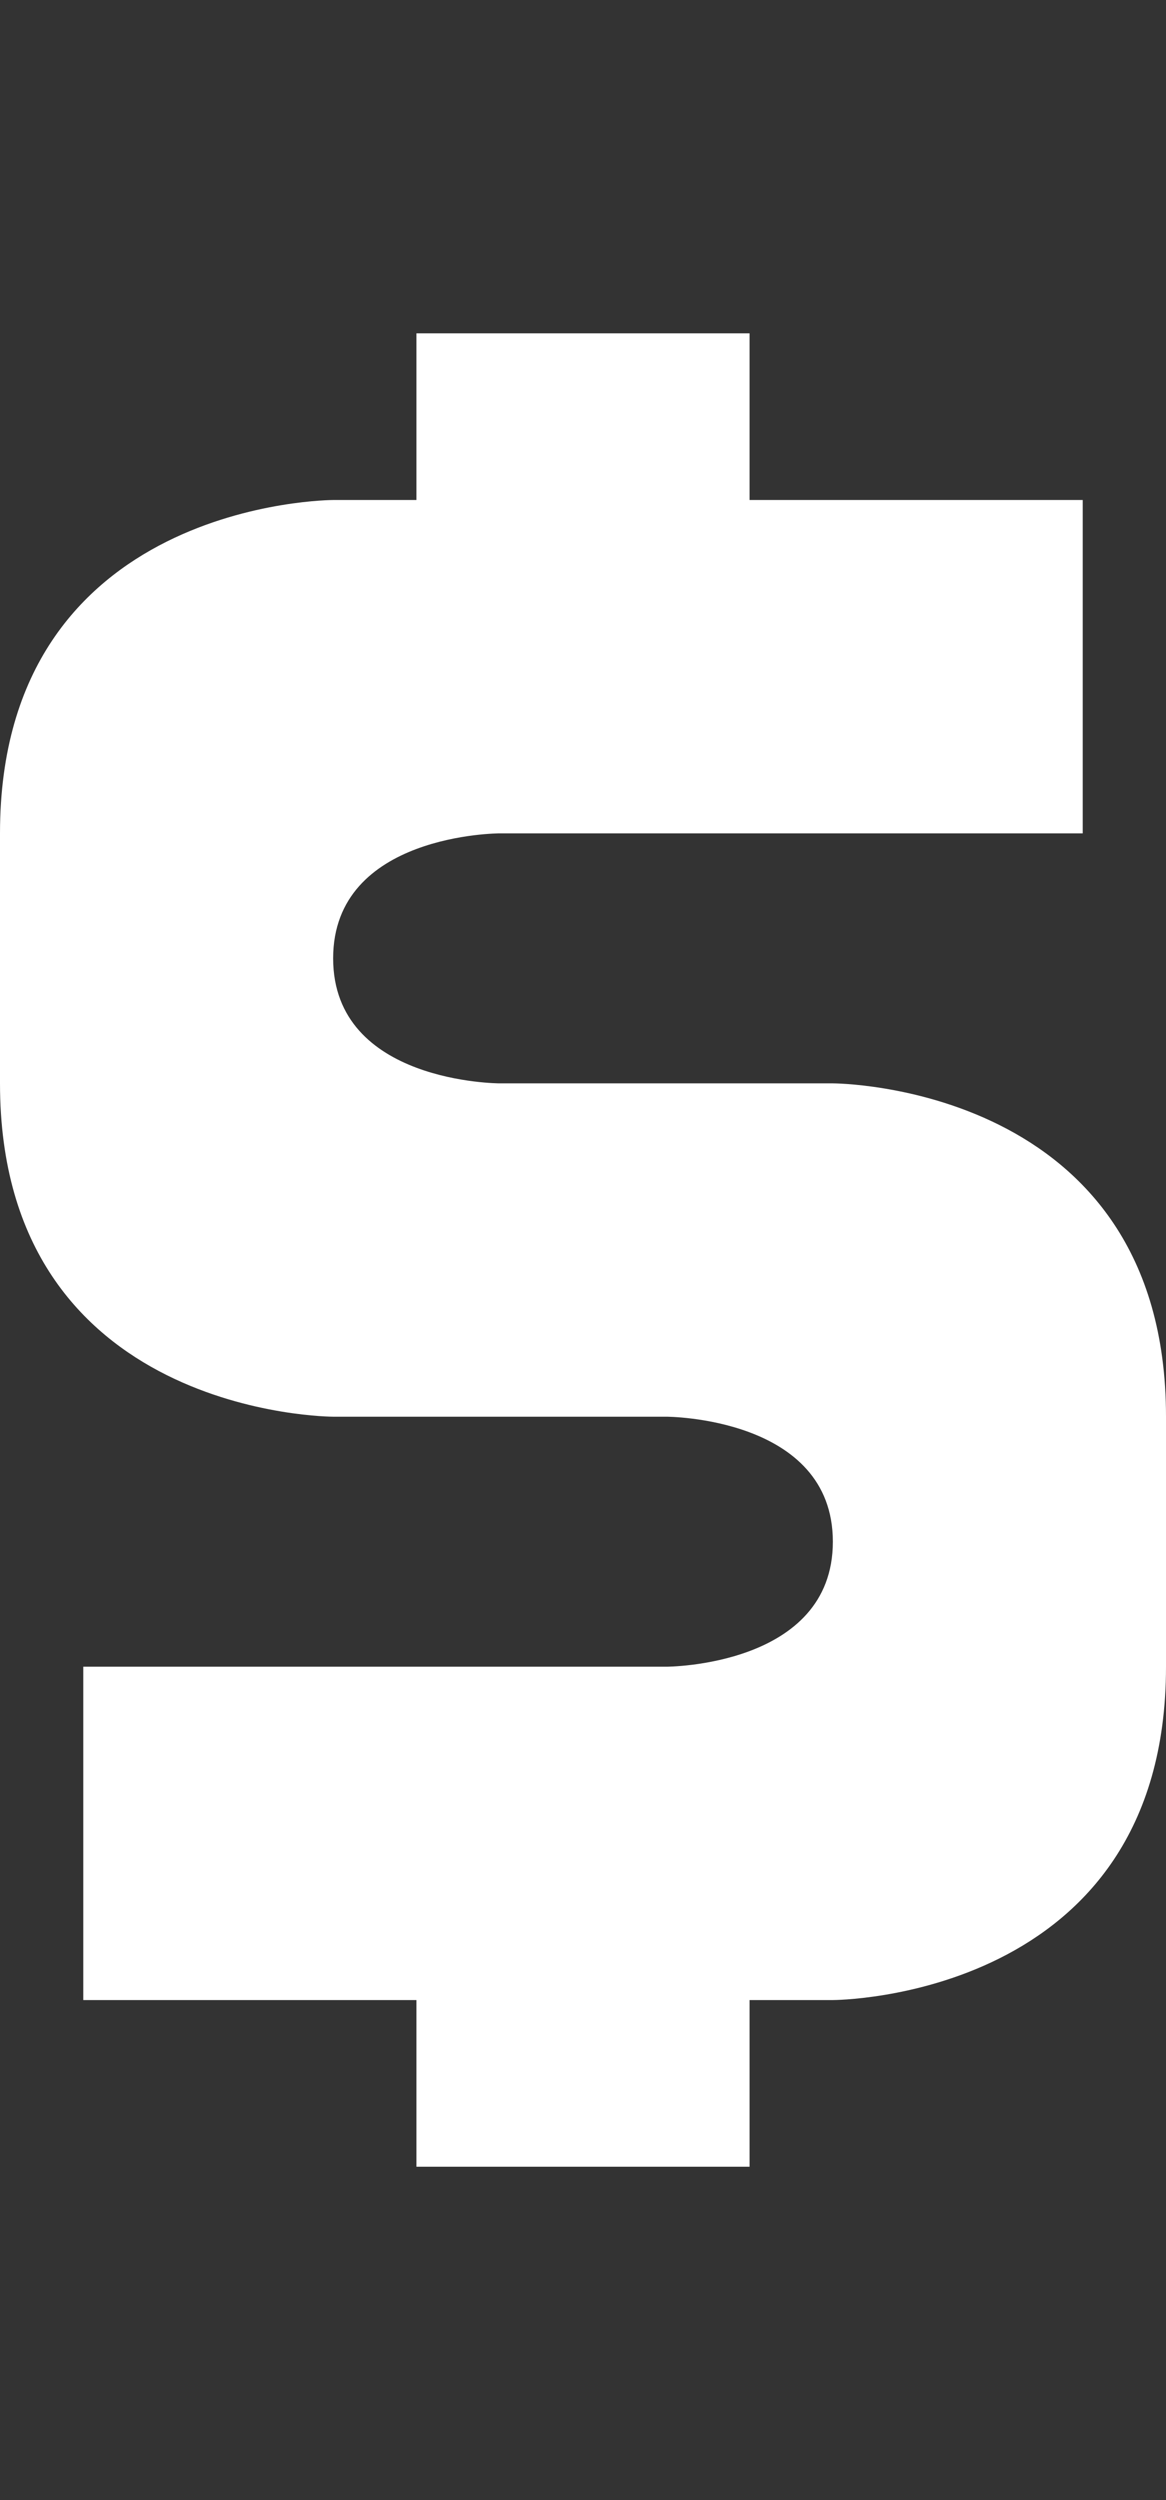 <svg width="7" height="15" viewBox="0 0 7 15" fill="none" xmlns="http://www.w3.org/2000/svg">
<rect x="0" y="0" width="7" height="15" fill="#333333" stroke="none"/>
<path d="M6.5 5V3H4.5V2H2.5V3H2C2 3 0 3 0 5V6.5C0 8.5 2 8.5 2 8.5H4C4 8.5 5 8.5 5 9.25C5 10 4 10 4 10H2H0.5V12H2.5V13H4.5V12H5C5 12 7 12 7 10V8.5C7 6.5 5 6.5 5 6.5H3C3 6.5 2 6.5 2 5.75C2 5 3 5 3 5H6.5Z" fill="white"/>
</svg>
